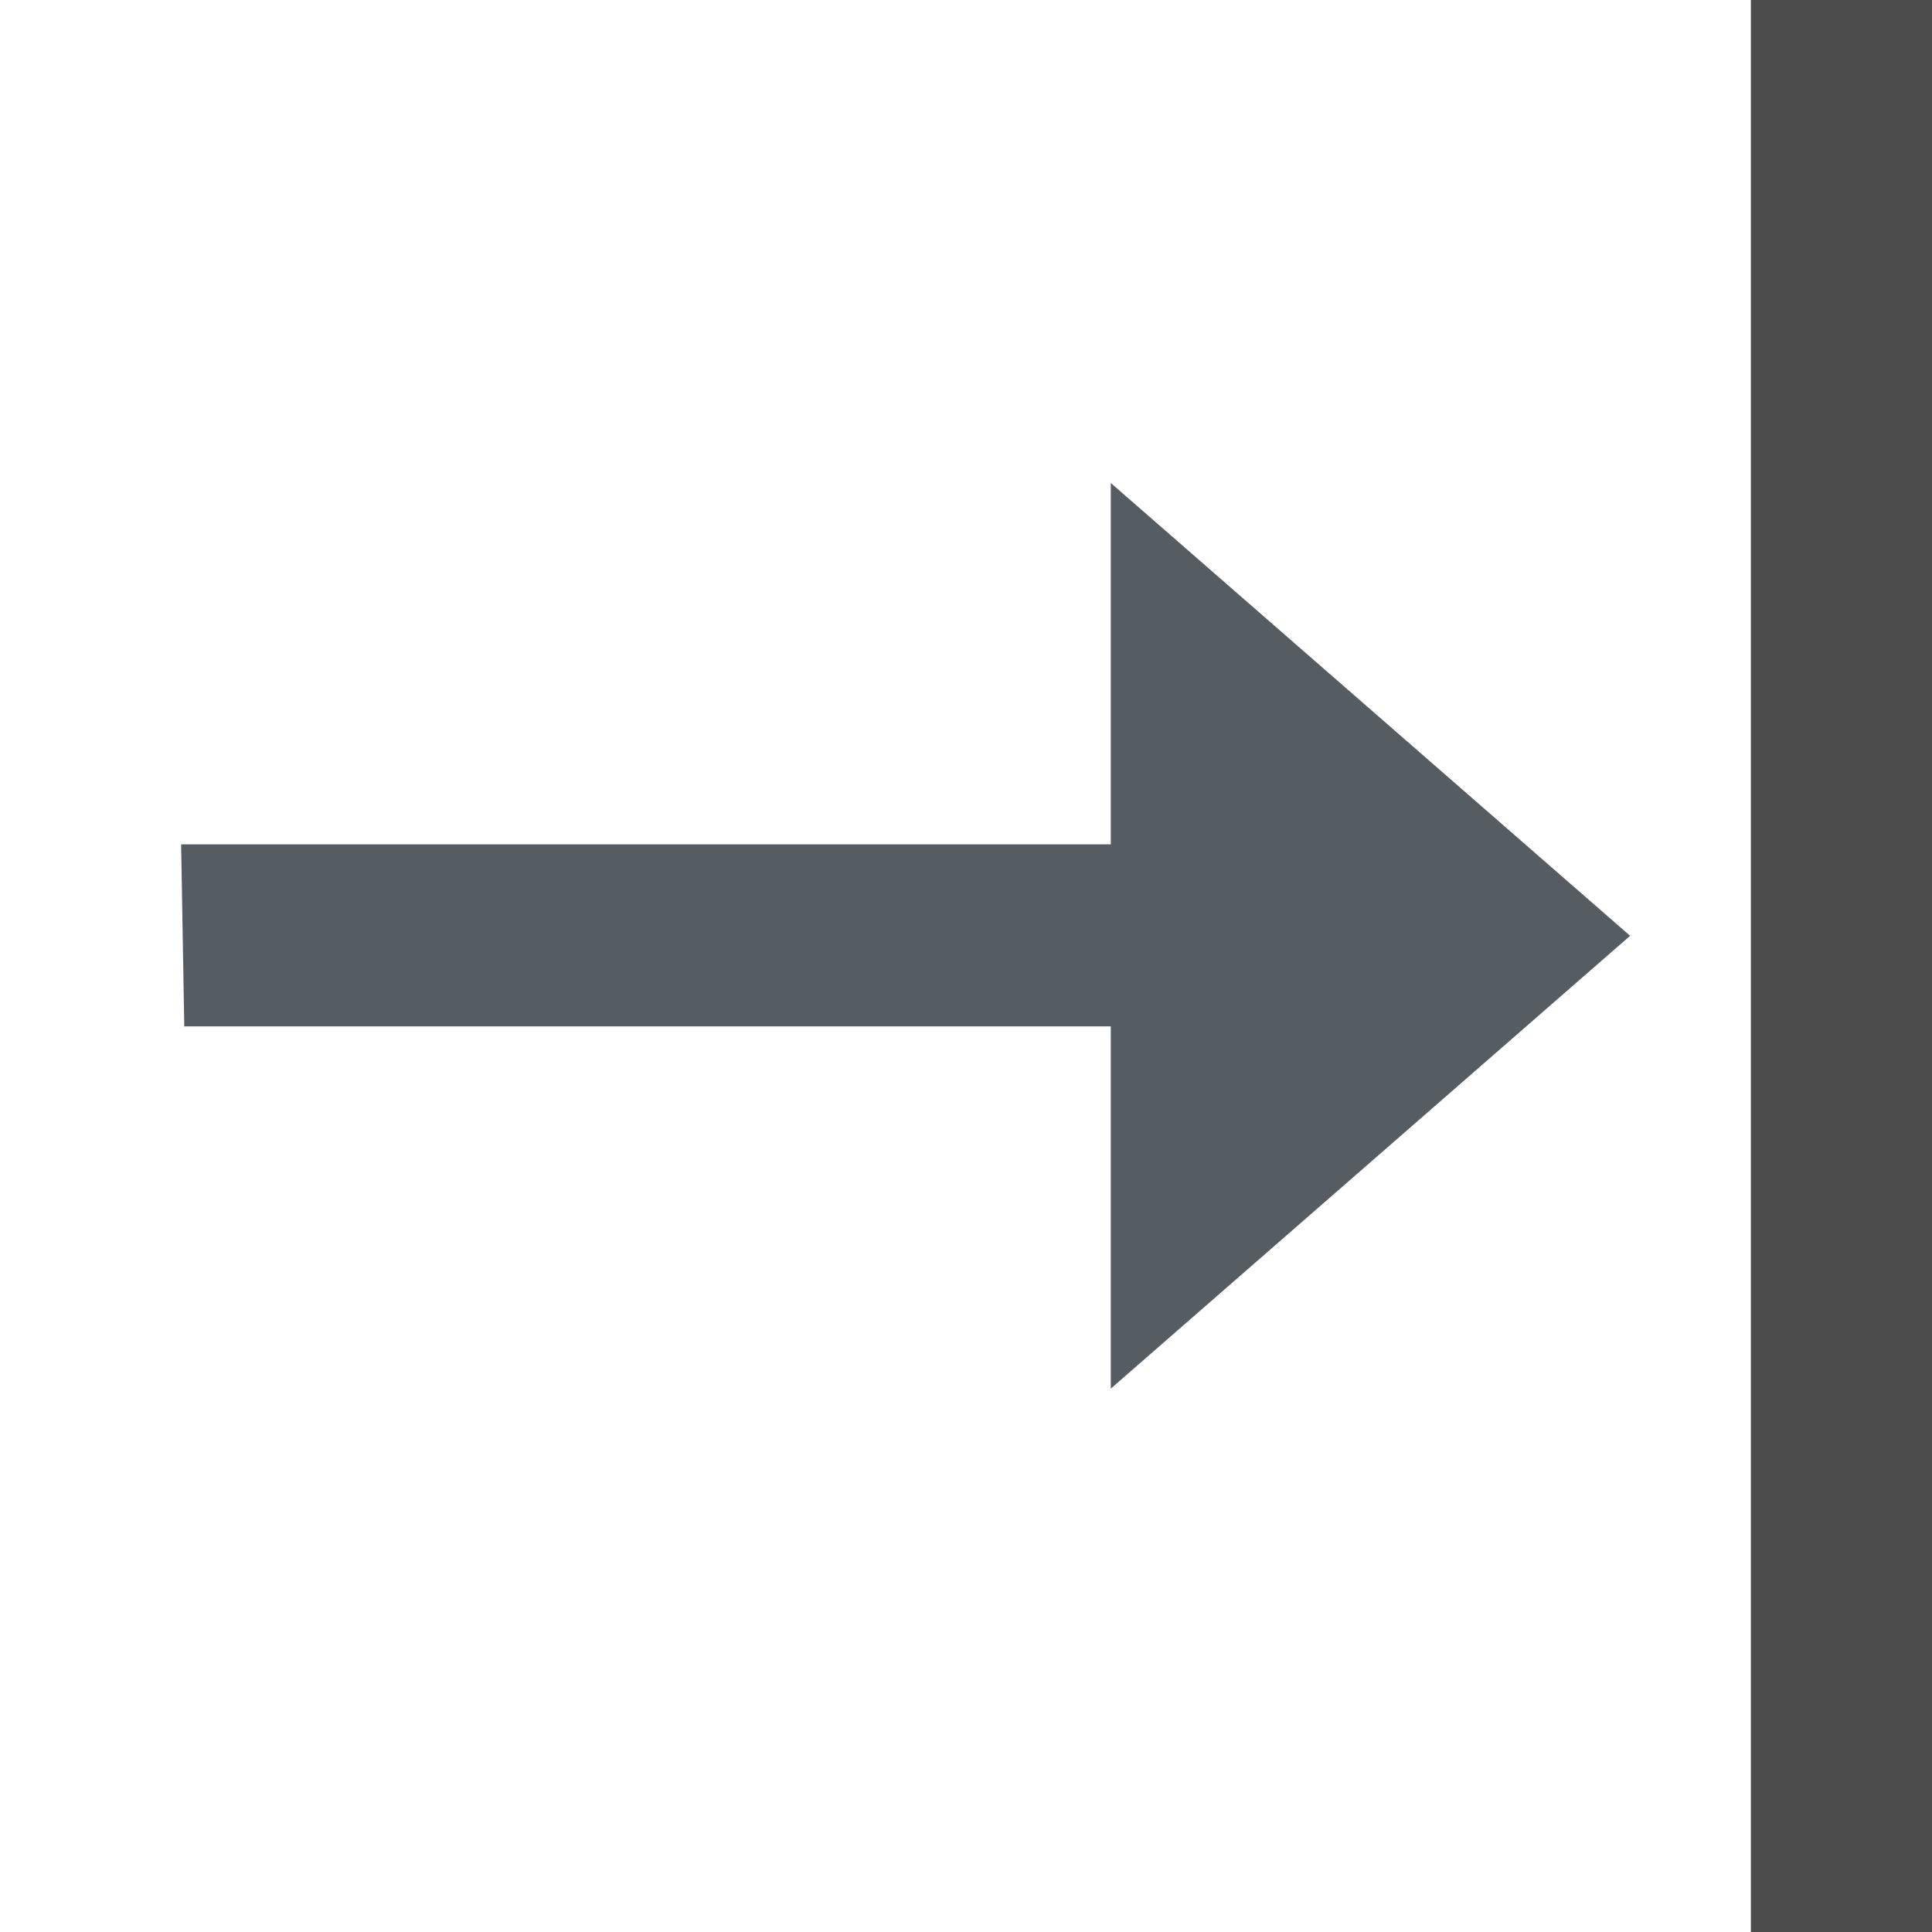 <svg width="32" height="32" viewBox="0 0 32 32" fill="none" xmlns="http://www.w3.org/2000/svg">
<g id="Must Start On ">
<path id="Vector" d="M18.398 23L18.398 17L3.052 17L3 13.985L18.398 13.985L18.398 8L27 15.5L18.398 23Z" fill="#555D63"/>
<line id="line" x1="30.5" y1="-6.55671e-08" x2="30.5" y2="32" stroke="black" stroke-opacity="0.7" stroke-width="3"/>
</g>
</svg>
